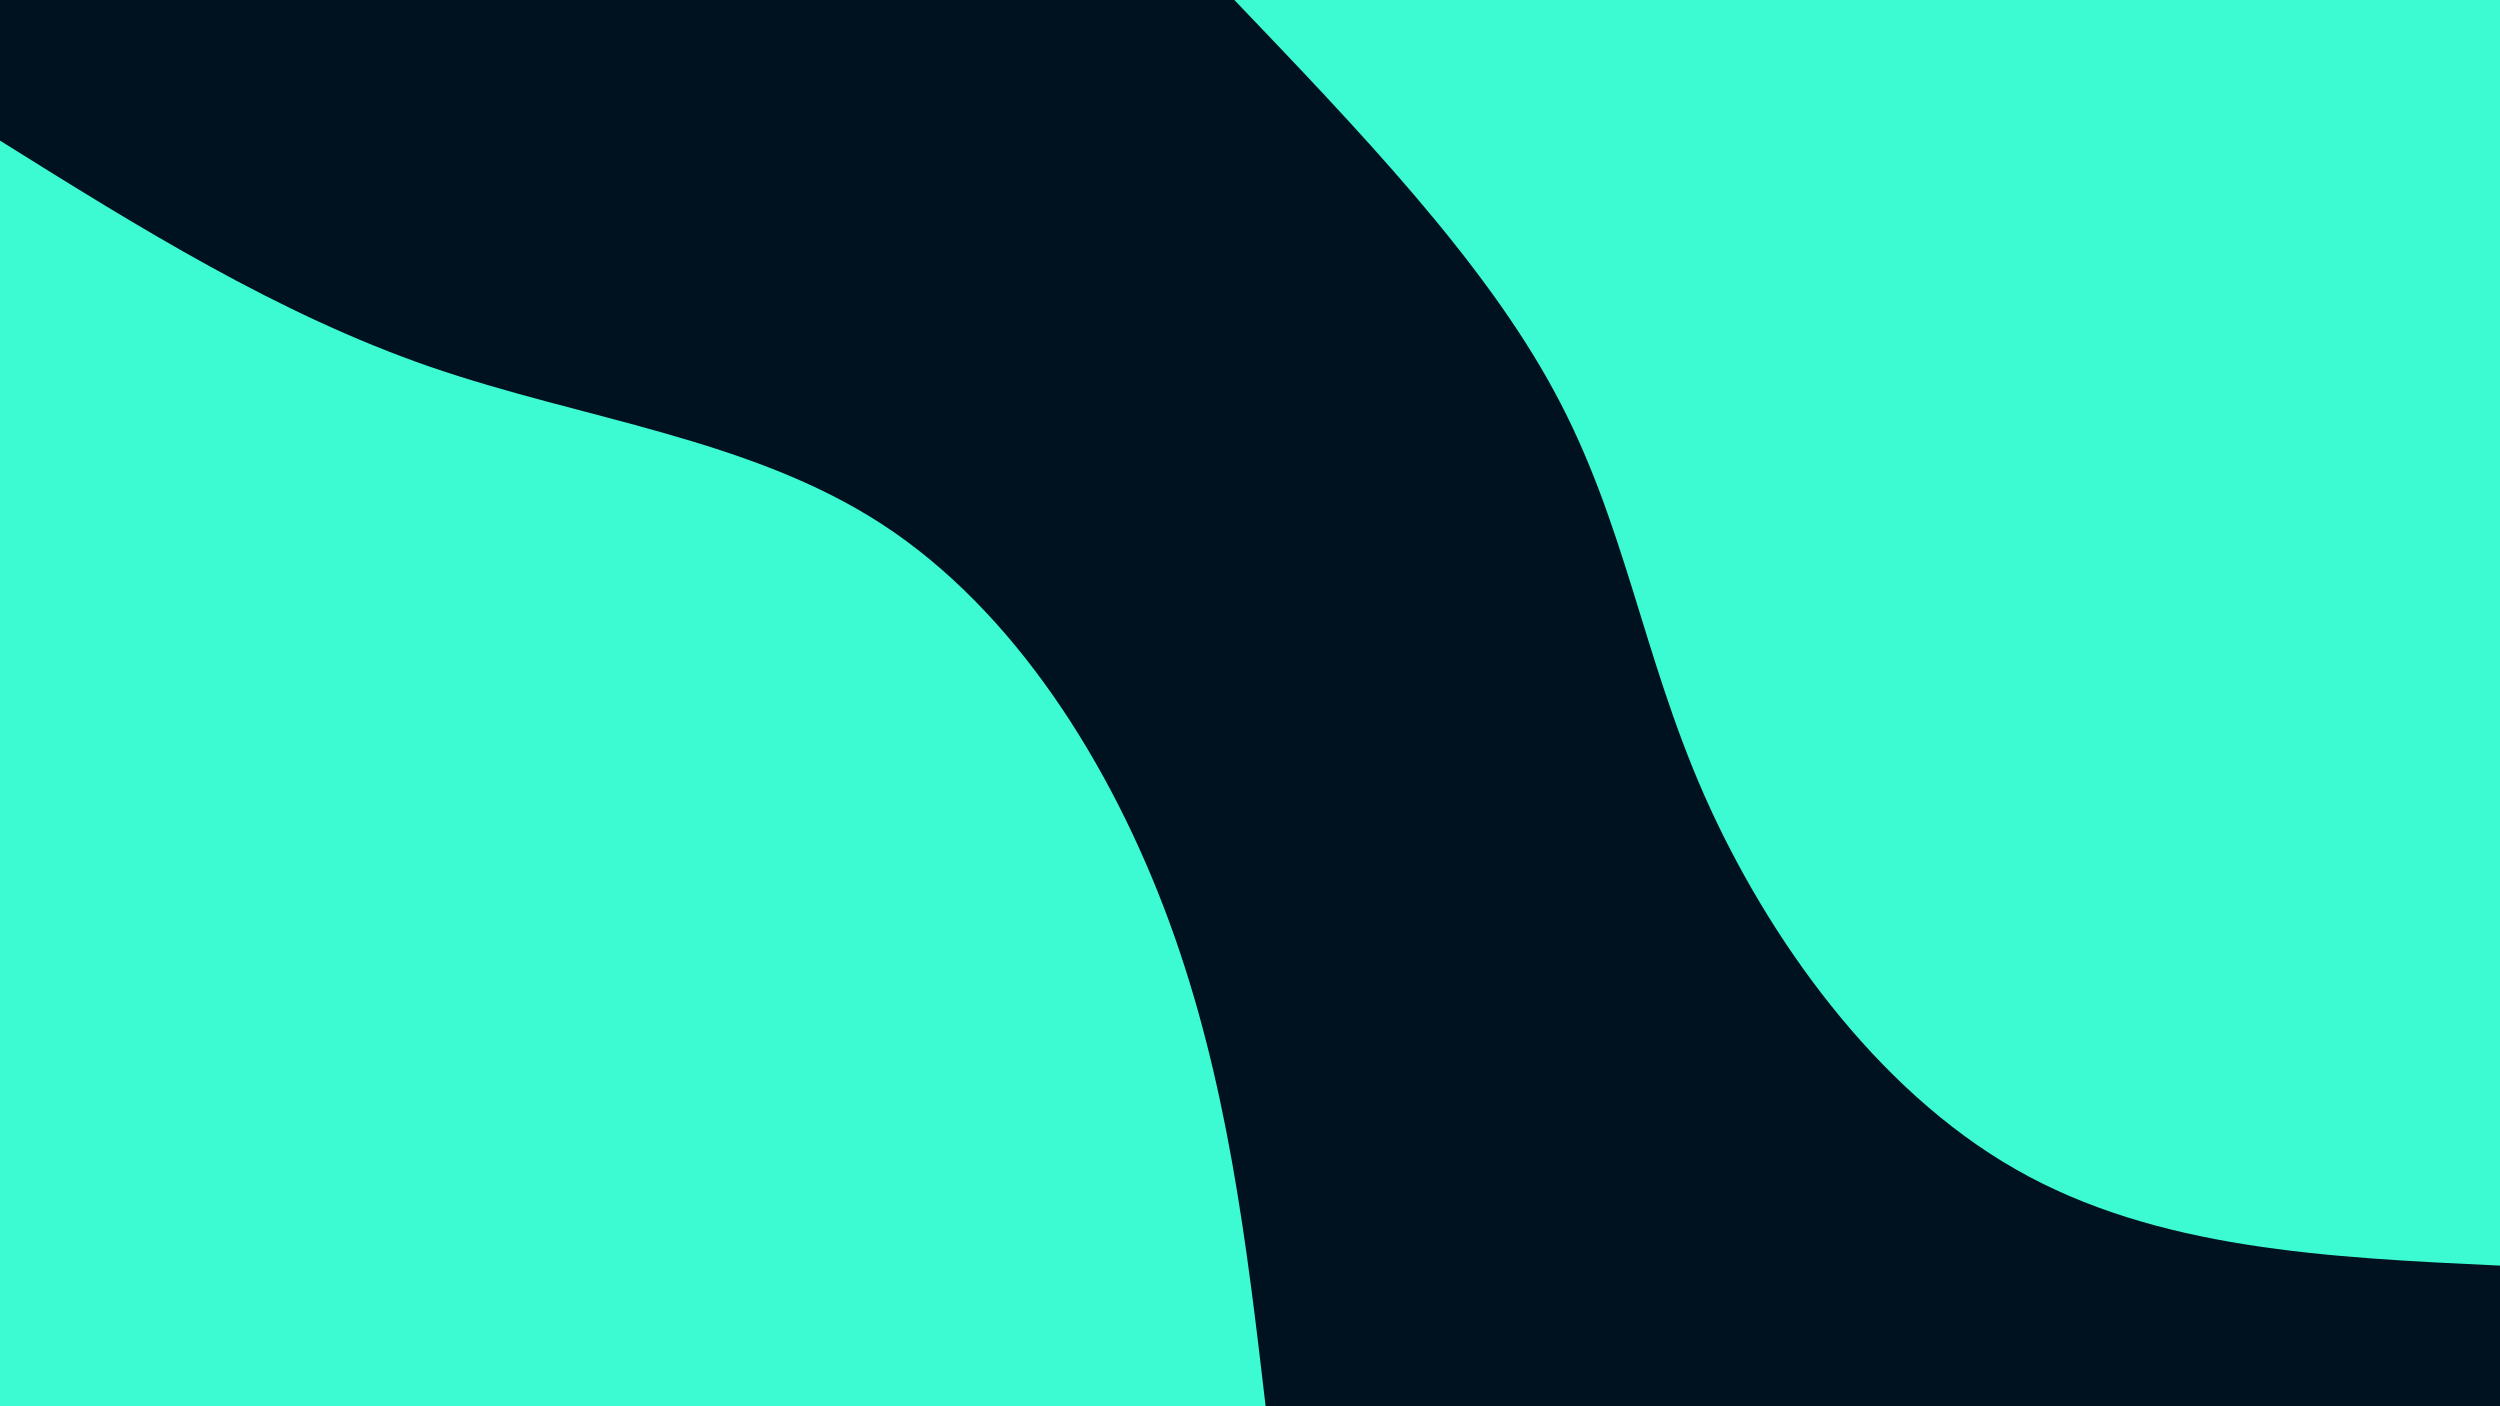 <svg id="visual" viewBox="0 0 960 540" width="960" height="540" xmlns="http://www.w3.org/2000/svg" xmlns:xlink="http://www.w3.org/1999/xlink" version="1.1"><rect x="0" y="0" width="960" height="540" fill="#001220"></rect><defs><linearGradient id="grad1_0" x1="43.8%" y1="0%" x2="100%" y2="100%"><stop offset="14.444%" stop-color="#001220" stop-opacity="1"></stop><stop offset="85.556%" stop-color="#001220" stop-opacity="1"></stop></linearGradient></defs><defs><linearGradient id="grad2_0" x1="0%" y1="0%" x2="56.3%" y2="100%"><stop offset="14.444%" stop-color="#001220" stop-opacity="1"></stop><stop offset="85.556%" stop-color="#001220" stop-opacity="1"></stop></linearGradient></defs><g transform="translate(960, 0)"><path d="M0 486C-66.1 482.9 -132.1 479.8 -186 449C-239.8 418.3 -281.4 359.9 -305.5 305.5C-329.5 251.1 -335.9 200.6 -363.1 150.4C-390.2 100.1 -438.1 50.1 -486 0L0 0Z" fill="#3cfad2"></path></g><g transform="translate(0, 540)"><path d="M0 -486C53.3 -452.7 106.6 -419.4 165.3 -399.1C224 -378.9 288 -371.7 338.7 -338.7C389.4 -305.7 426.7 -246.7 449 -186C471.3 -125.2 478.7 -62.6 486 0L0 0Z" fill="#3cfad2"></path></g></svg>